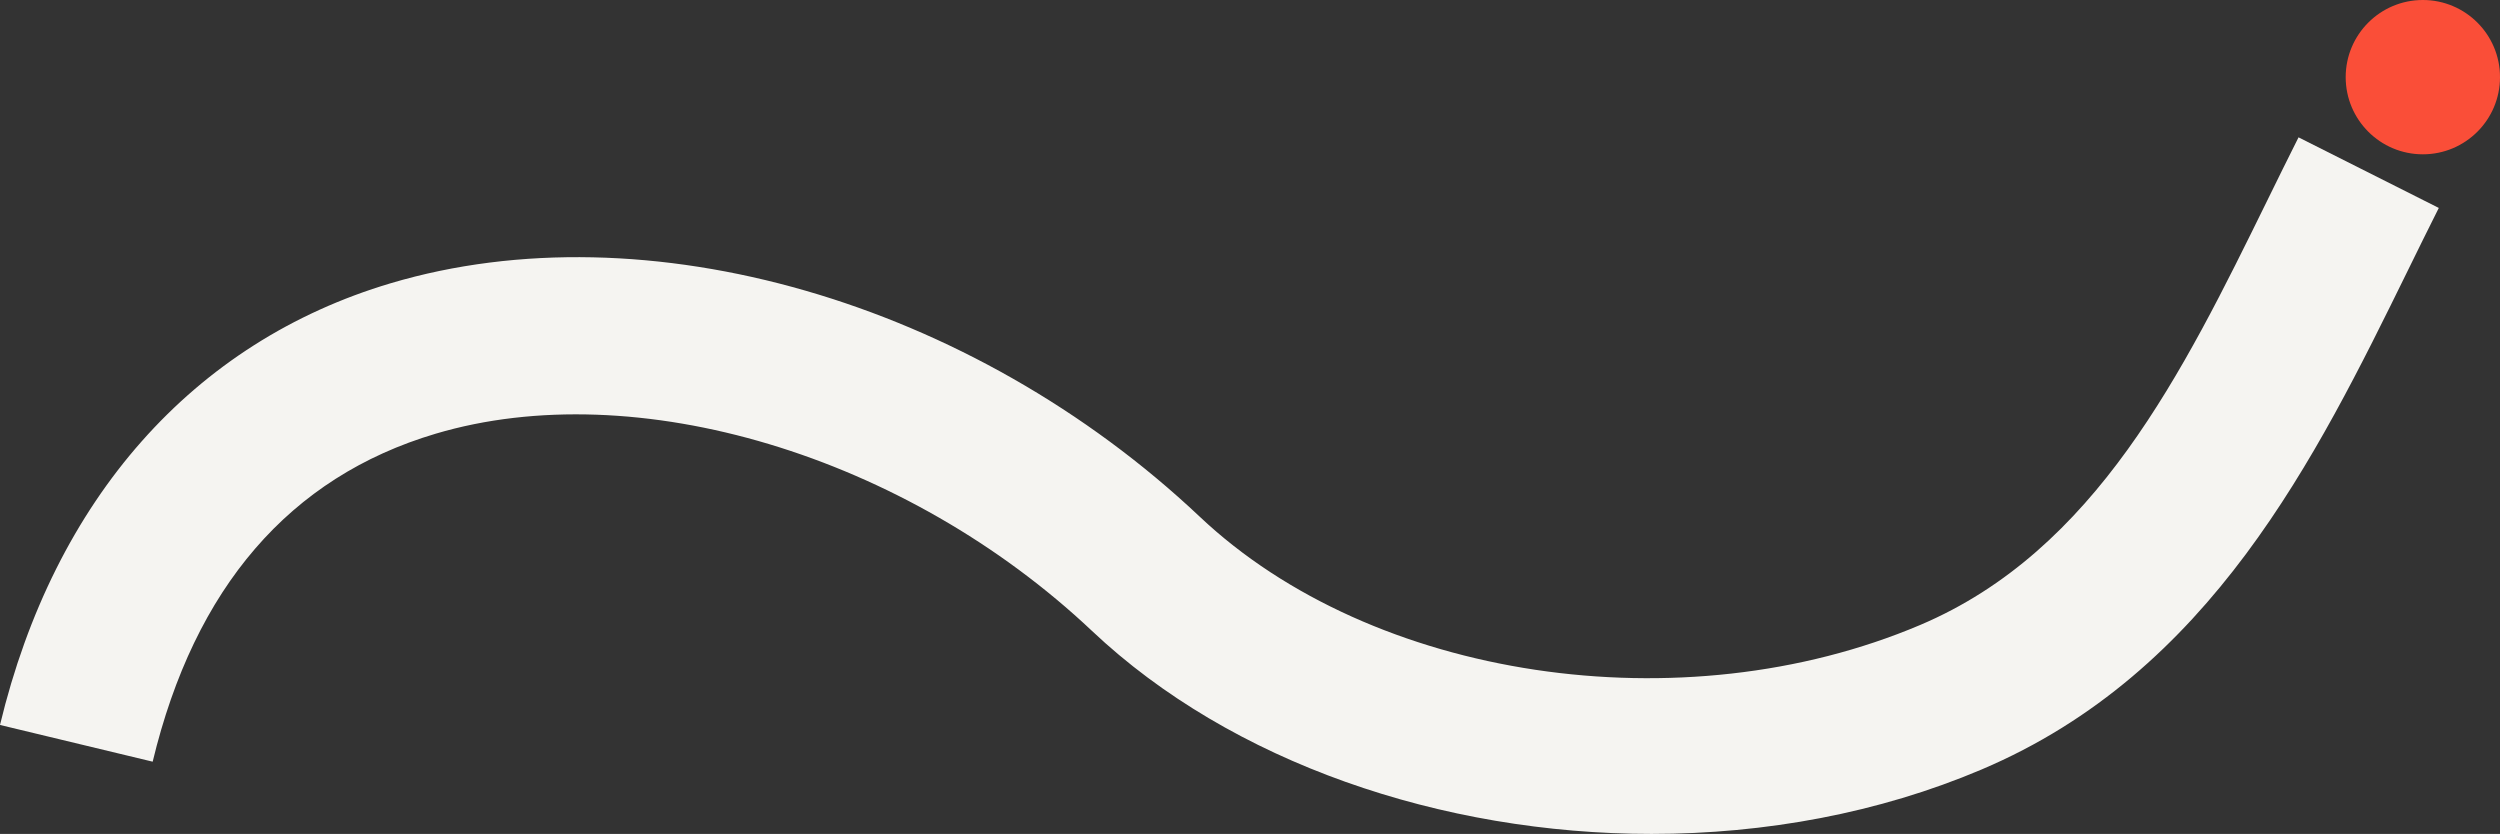 <svg xmlns="http://www.w3.org/2000/svg" width="1286.518" height="429.146" viewBox="0 0 1286.518 429.146">
  <rect x="0" y="0" width="1286.518" height="429.146" fill="#333333" stroke="none"/>
  <g id="Group_71" data-name="Group 71" transform="translate(15812.693 11028.313)">
    <circle id="Ellipse_28" data-name="Ellipse 28" cx="39.705" cy="39.705" r="39.705" transform="translate(-14605.585 -11028.313)" fill="#fa4e38"/>
    <path id="Path_229" data-name="Path 229" d="M1523.185-1655.8c-108.09,0-216.14-36.688-287.924-104.422-95.835-90.438-234.767-132.182-337.86-101.514-75.019,22.317-123.995,79.1-145.565,168.762l-78.569-18.9c27.987-116.337,99.4-197.066,201.093-227.317,131.427-39.1,298.75,9.206,416.362,120.2,88.726,83.72,248.072,107.66,370.65,55.685,90.158-38.224,135.088-129.733,178.539-218.229,5.419-11.037,10.793-21.98,16.2-32.727l72.181,36.335c-5.291,10.51-10.545,21.213-15.845,32.008-47.647,97.044-101.652,207.035-219.533,257.012C1640.155-1666.535,1581.663-1655.8,1523.185-1655.8Z" transform="translate(-16485.961 -8943.372)" fill="#f5f4f1"/>
  </g>
</svg>
